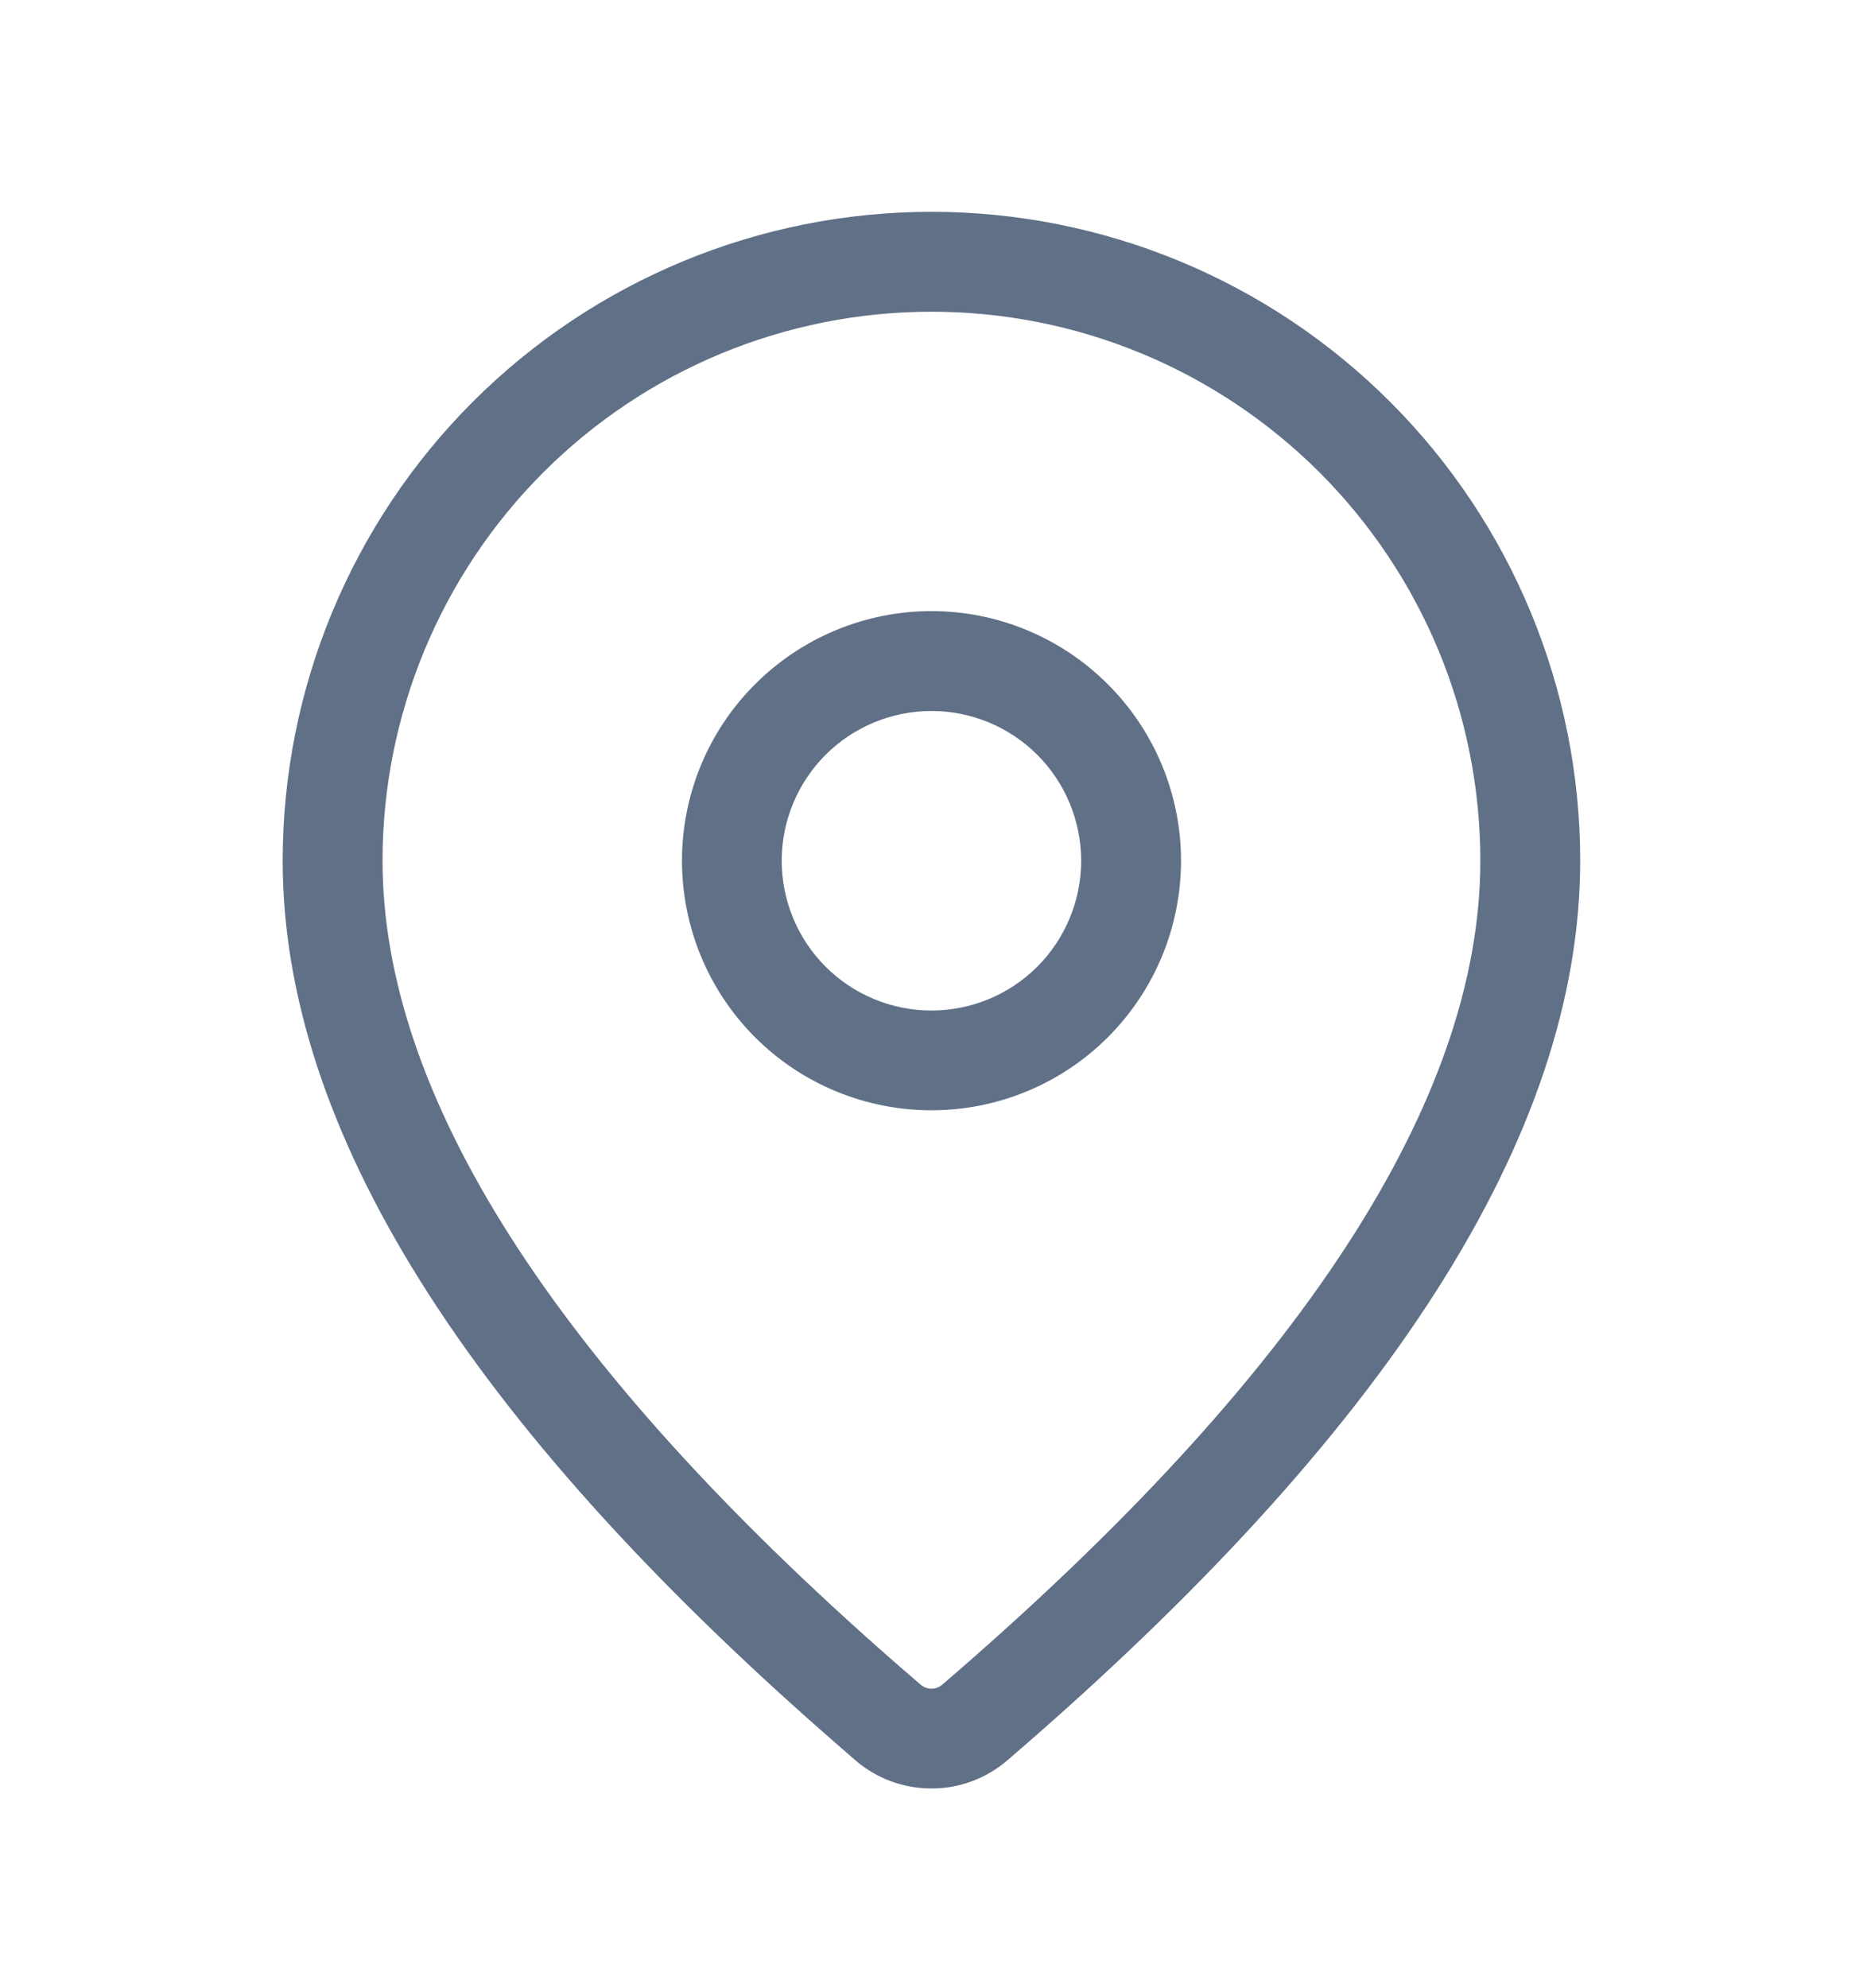 <svg width="15" height="16" viewBox="0 0 15 16" fill="none" xmlns="http://www.w3.org/2000/svg">
<g id="fluent:location-28-regular">
<path id="Vector" d="M7.5 1.705C8.885 1.705 10.213 2.255 11.193 3.235C12.172 4.214 12.723 5.543 12.723 6.928C12.723 9.135 11.172 11.541 8.11 14.17C7.94 14.316 7.723 14.397 7.499 14.396C7.274 14.396 7.057 14.316 6.887 14.169L6.685 13.993C3.759 11.433 2.276 9.086 2.276 6.928C2.276 5.543 2.827 4.214 3.806 3.235C4.786 2.255 6.114 1.705 7.5 1.705ZM7.5 2.509C6.327 2.509 5.203 2.974 4.374 3.803C3.546 4.632 3.08 5.756 3.08 6.928C3.08 8.804 4.445 10.966 7.212 13.387L7.412 13.56C7.437 13.581 7.468 13.593 7.5 13.593C7.532 13.593 7.563 13.581 7.587 13.56C10.488 11.068 11.919 8.849 11.919 6.928C11.919 6.348 11.805 5.773 11.583 5.237C11.361 4.701 11.035 4.214 10.625 3.803C10.214 3.393 9.727 3.067 9.191 2.845C8.655 2.623 8.08 2.509 7.5 2.509ZM7.5 4.919C8.032 4.919 8.543 5.131 8.92 5.508C9.297 5.885 9.509 6.395 9.509 6.928C9.509 7.461 9.297 7.972 8.92 8.349C8.543 8.726 8.032 8.937 7.5 8.937C6.967 8.937 6.456 8.726 6.079 8.349C5.702 7.972 5.491 7.461 5.491 6.928C5.491 6.395 5.702 5.885 6.079 5.508C6.456 5.131 6.967 4.919 7.5 4.919ZM7.5 5.723C7.18 5.723 6.873 5.85 6.647 6.076C6.421 6.302 6.294 6.609 6.294 6.928C6.294 7.248 6.421 7.555 6.647 7.781C6.873 8.007 7.18 8.134 7.5 8.134C7.819 8.134 8.126 8.007 8.352 7.781C8.578 7.555 8.705 7.248 8.705 6.928C8.705 6.609 8.578 6.302 8.352 6.076C8.126 5.85 7.819 5.723 7.5 5.723Z" fill="#607087"/>
</g>
</svg>

